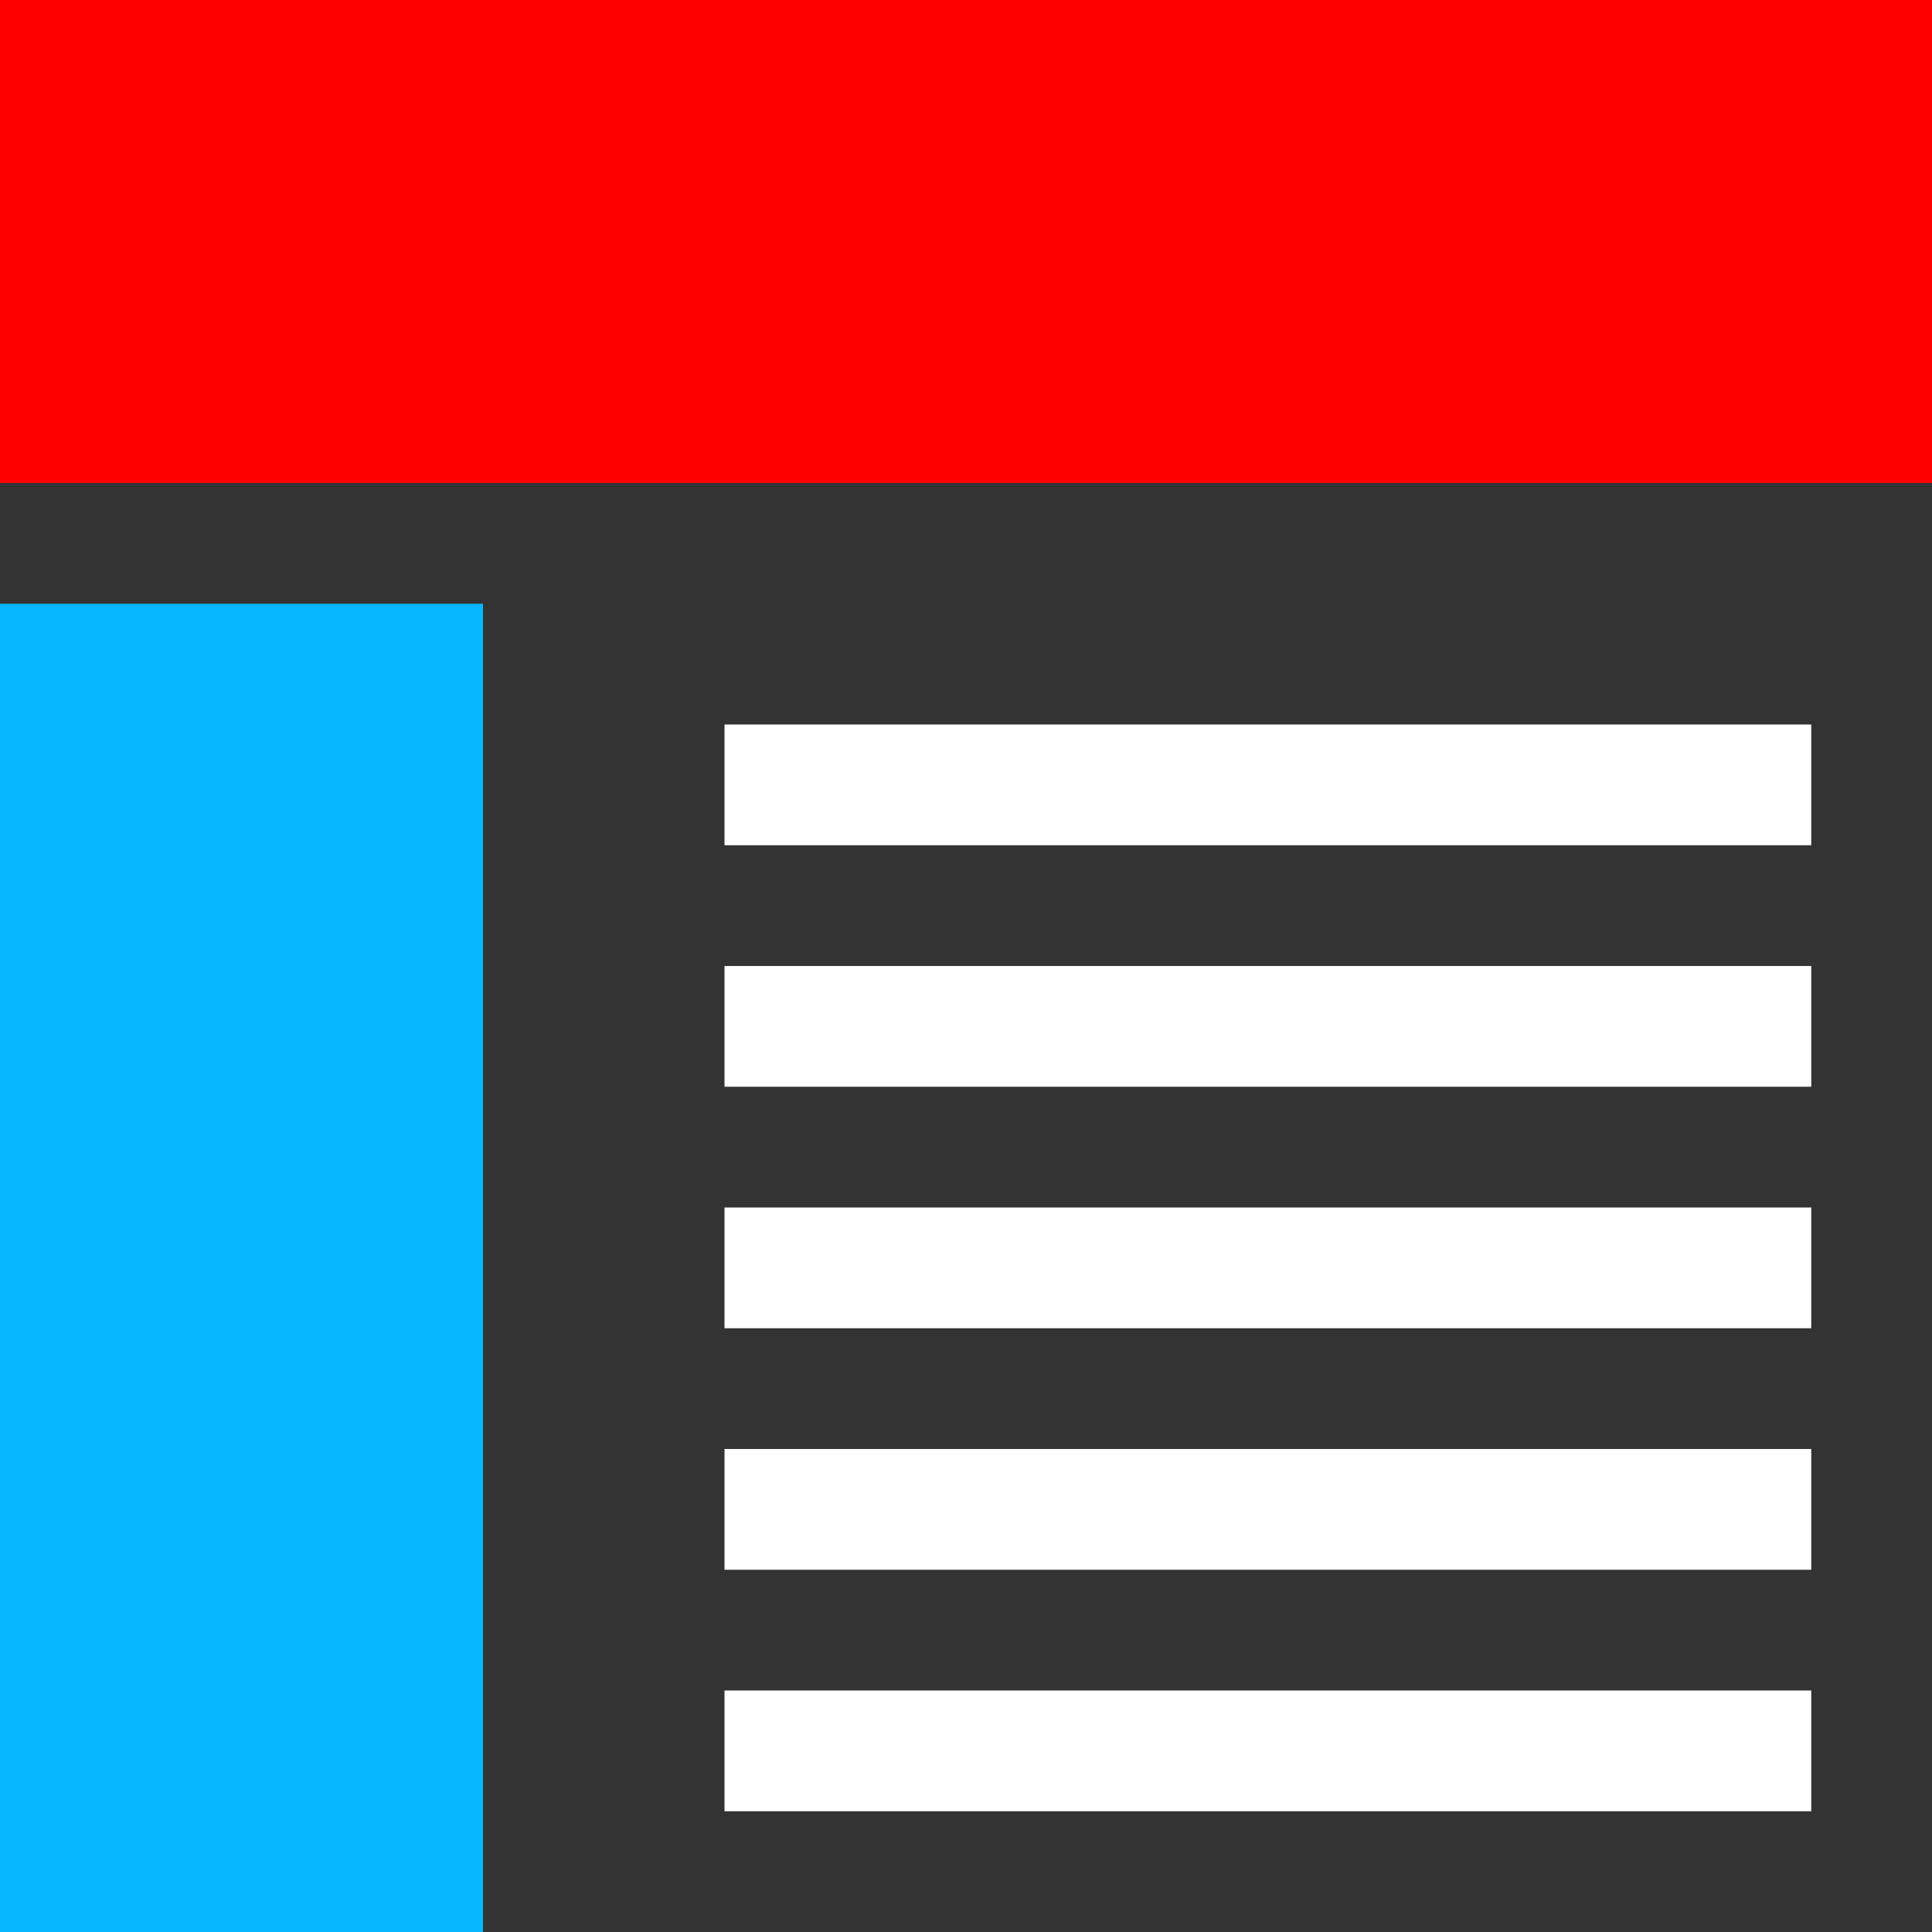<svg xmlns="http://www.w3.org/2000/svg" width="16" height="16"><rect width="100%" height="100%" fill="#333333" stroke="none"/><path d="M0 0h16v4H0z" style="fill:red"/><path d="M0 5h4v11H0z" style="fill:#06b7ff"/><path d="M6 12h9v1H6zM6 10h9v1H6zM6 8h9v1H6zM6 6h9v1H6zM6 14h9v1H6z" style="fill:#fff"/></svg>